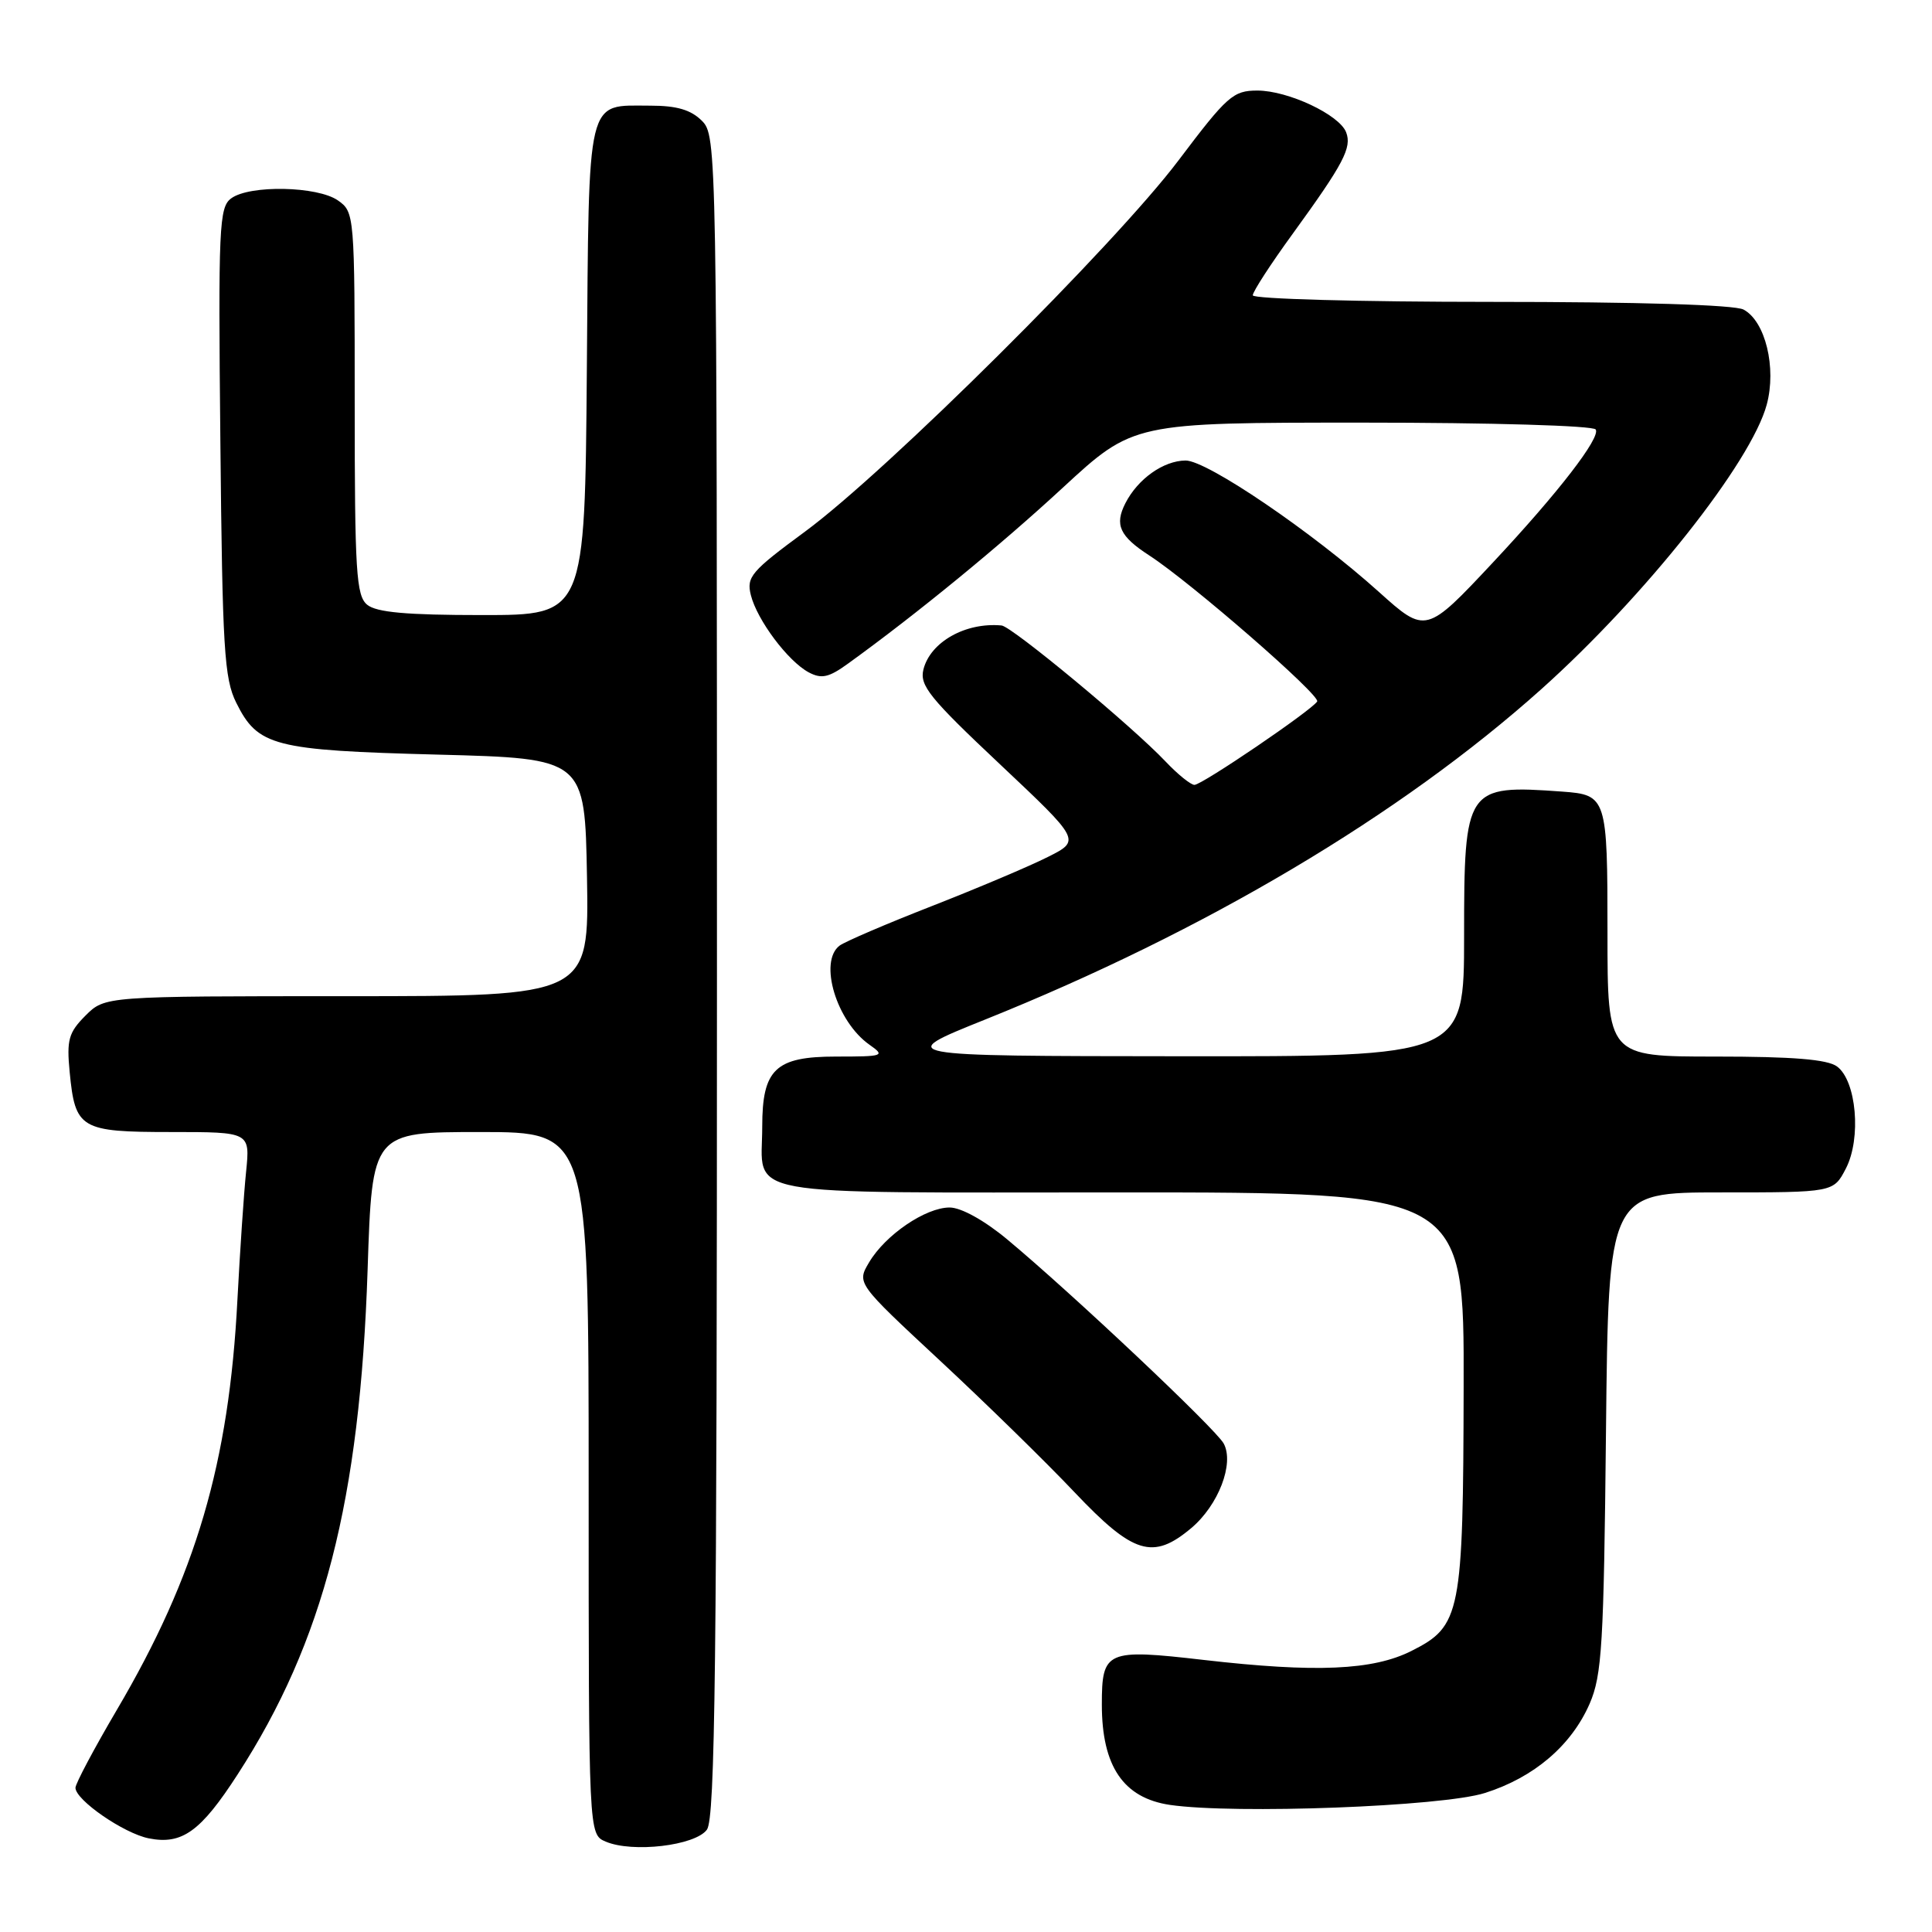 <?xml version="1.0" encoding="UTF-8" standalone="no"?>
<!DOCTYPE svg PUBLIC "-//W3C//DTD SVG 1.1//EN" "http://www.w3.org/Graphics/SVG/1.1/DTD/svg11.dtd" >
<svg xmlns="http://www.w3.org/2000/svg" xmlns:xlink="http://www.w3.org/1999/xlink" version="1.1" viewBox="0 0 256 256">
 <g >
 <path fill="currentColor"
d=" M 93.67 242.44 C 94.76 240.95 95.00 220.44 95.00 129.31 C 95.00 19.33 94.98 17.98 93.00 16.00 C 91.55 14.55 89.67 14.00 86.19 14.00 C 77.61 14.00 78.05 12.20 77.76 49.00 C 77.50 81.50 77.50 81.50 63.90 81.50 C 53.85 81.50 49.88 81.14 48.65 80.13 C 47.20 78.92 47.00 75.77 47.00 53.43 C 47.00 28.40 46.97 28.10 44.78 26.56 C 42.07 24.66 33.09 24.48 30.64 26.28 C 29.03 27.45 28.91 30.00 29.20 58.53 C 29.47 85.95 29.71 89.91 31.30 93.11 C 34.17 98.88 36.23 99.42 58.00 99.99 C 77.50 100.50 77.50 100.50 77.78 116.25 C 78.05 132.00 78.05 132.00 45.98 132.00 C 13.91 132.00 13.91 132.00 11.33 134.57 C 9.09 136.82 8.82 137.78 9.23 142.04 C 9.96 149.60 10.63 150.00 22.69 150.00 C 33.14 150.00 33.14 150.00 32.61 155.25 C 32.31 158.14 31.80 165.77 31.46 172.21 C 30.35 193.87 25.97 208.76 15.47 226.59 C 12.46 231.71 10.00 236.34 10.00 236.89 C 10.00 238.51 16.40 242.93 19.71 243.59 C 24.12 244.47 26.59 242.70 31.50 235.10 C 42.89 217.50 47.70 198.80 48.71 168.25 C 49.31 150.00 49.31 150.00 63.65 150.00 C 78.00 150.00 78.00 150.00 78.00 196.53 C 78.00 243.06 78.00 243.06 80.25 244.02 C 83.81 245.54 92.12 244.56 93.67 242.44 Z  M 196.76 237.58 C 203.27 235.52 208.22 231.29 210.64 225.74 C 212.27 221.97 212.51 217.94 212.80 189.75 C 213.13 158.00 213.13 158.00 228.04 158.00 C 242.95 158.00 242.95 158.00 244.59 154.83 C 246.66 150.83 245.99 143.20 243.41 141.31 C 242.13 140.37 237.53 140.00 227.31 140.00 C 213.00 140.00 213.00 140.00 213.00 123.62 C 213.00 105.64 212.90 105.32 206.99 104.89 C 194.23 103.97 194.00 104.31 194.00 124.07 C 194.00 140.00 194.00 140.00 156.25 139.96 C 118.50 139.93 118.50 139.93 130.50 135.11 C 159.69 123.39 185.56 108.03 204.22 91.33 C 217.98 79.01 232.04 61.27 234.10 53.62 C 235.42 48.73 233.92 42.56 231.03 41.02 C 229.86 40.39 217.04 40.00 197.57 40.00 C 180.20 40.00 166.00 39.61 166.00 39.13 C 166.00 38.64 168.41 34.93 171.36 30.88 C 178.04 21.67 179.15 19.56 178.37 17.53 C 177.48 15.20 170.67 12.00 166.61 12.00 C 163.40 12.00 162.61 12.70 156.16 21.25 C 147.72 32.44 117.50 62.47 106.67 70.44 C 99.54 75.69 98.89 76.44 99.49 78.85 C 100.32 82.16 104.40 87.61 107.16 89.09 C 108.86 89.99 109.82 89.78 112.37 87.93 C 121.47 81.36 132.52 72.30 140.83 64.62 C 150.17 56.00 150.17 56.00 180.52 56.00 C 197.63 56.00 211.13 56.40 211.44 56.91 C 212.11 57.99 206.47 65.29 197.87 74.48 C 188.97 83.99 188.91 84.01 182.71 78.43 C 173.87 70.48 159.92 61.00 157.09 61.02 C 154.16 61.05 150.77 63.45 149.12 66.68 C 147.66 69.54 148.35 71.05 152.30 73.61 C 157.84 77.21 175.02 92.16 174.53 92.95 C 173.80 94.13 159.28 104.00 158.27 104.00 C 157.78 104.00 156.05 102.60 154.44 100.90 C 149.97 96.18 134.09 83.02 132.72 82.88 C 127.95 82.43 123.28 85.06 122.36 88.70 C 121.83 90.83 123.16 92.48 132.48 101.25 C 143.21 111.36 143.21 111.36 138.85 113.55 C 136.46 114.76 129.55 117.68 123.50 120.05 C 117.45 122.41 111.94 124.78 111.25 125.30 C 108.44 127.43 110.84 135.37 115.22 138.44 C 117.33 139.92 117.10 140.00 110.78 140.00 C 102.75 140.00 101.00 141.67 101.00 149.29 C 101.00 158.76 96.87 158.00 148.54 158.00 C 194.00 158.00 194.00 158.00 193.94 183.75 C 193.88 213.90 193.57 215.46 187.04 218.75 C 181.93 221.33 174.36 221.66 159.50 219.95 C 146.58 218.46 146.00 218.72 146.00 225.87 C 146.00 234.04 148.86 238.25 155.03 239.16 C 163.61 240.41 191.10 239.38 196.76 237.58 Z  M 157.86 202.47 C 161.45 199.44 163.57 193.93 162.15 191.28 C 161.13 189.37 141.99 171.32 133.44 164.21 C 130.42 161.70 127.35 160.00 125.83 160.00 C 122.65 160.00 117.31 163.63 115.16 167.27 C 113.52 170.03 113.52 170.03 124.51 180.25 C 130.55 185.87 138.60 193.73 142.38 197.73 C 150.18 205.96 152.77 206.75 157.86 202.47 Z "/>
</g>
</svg>